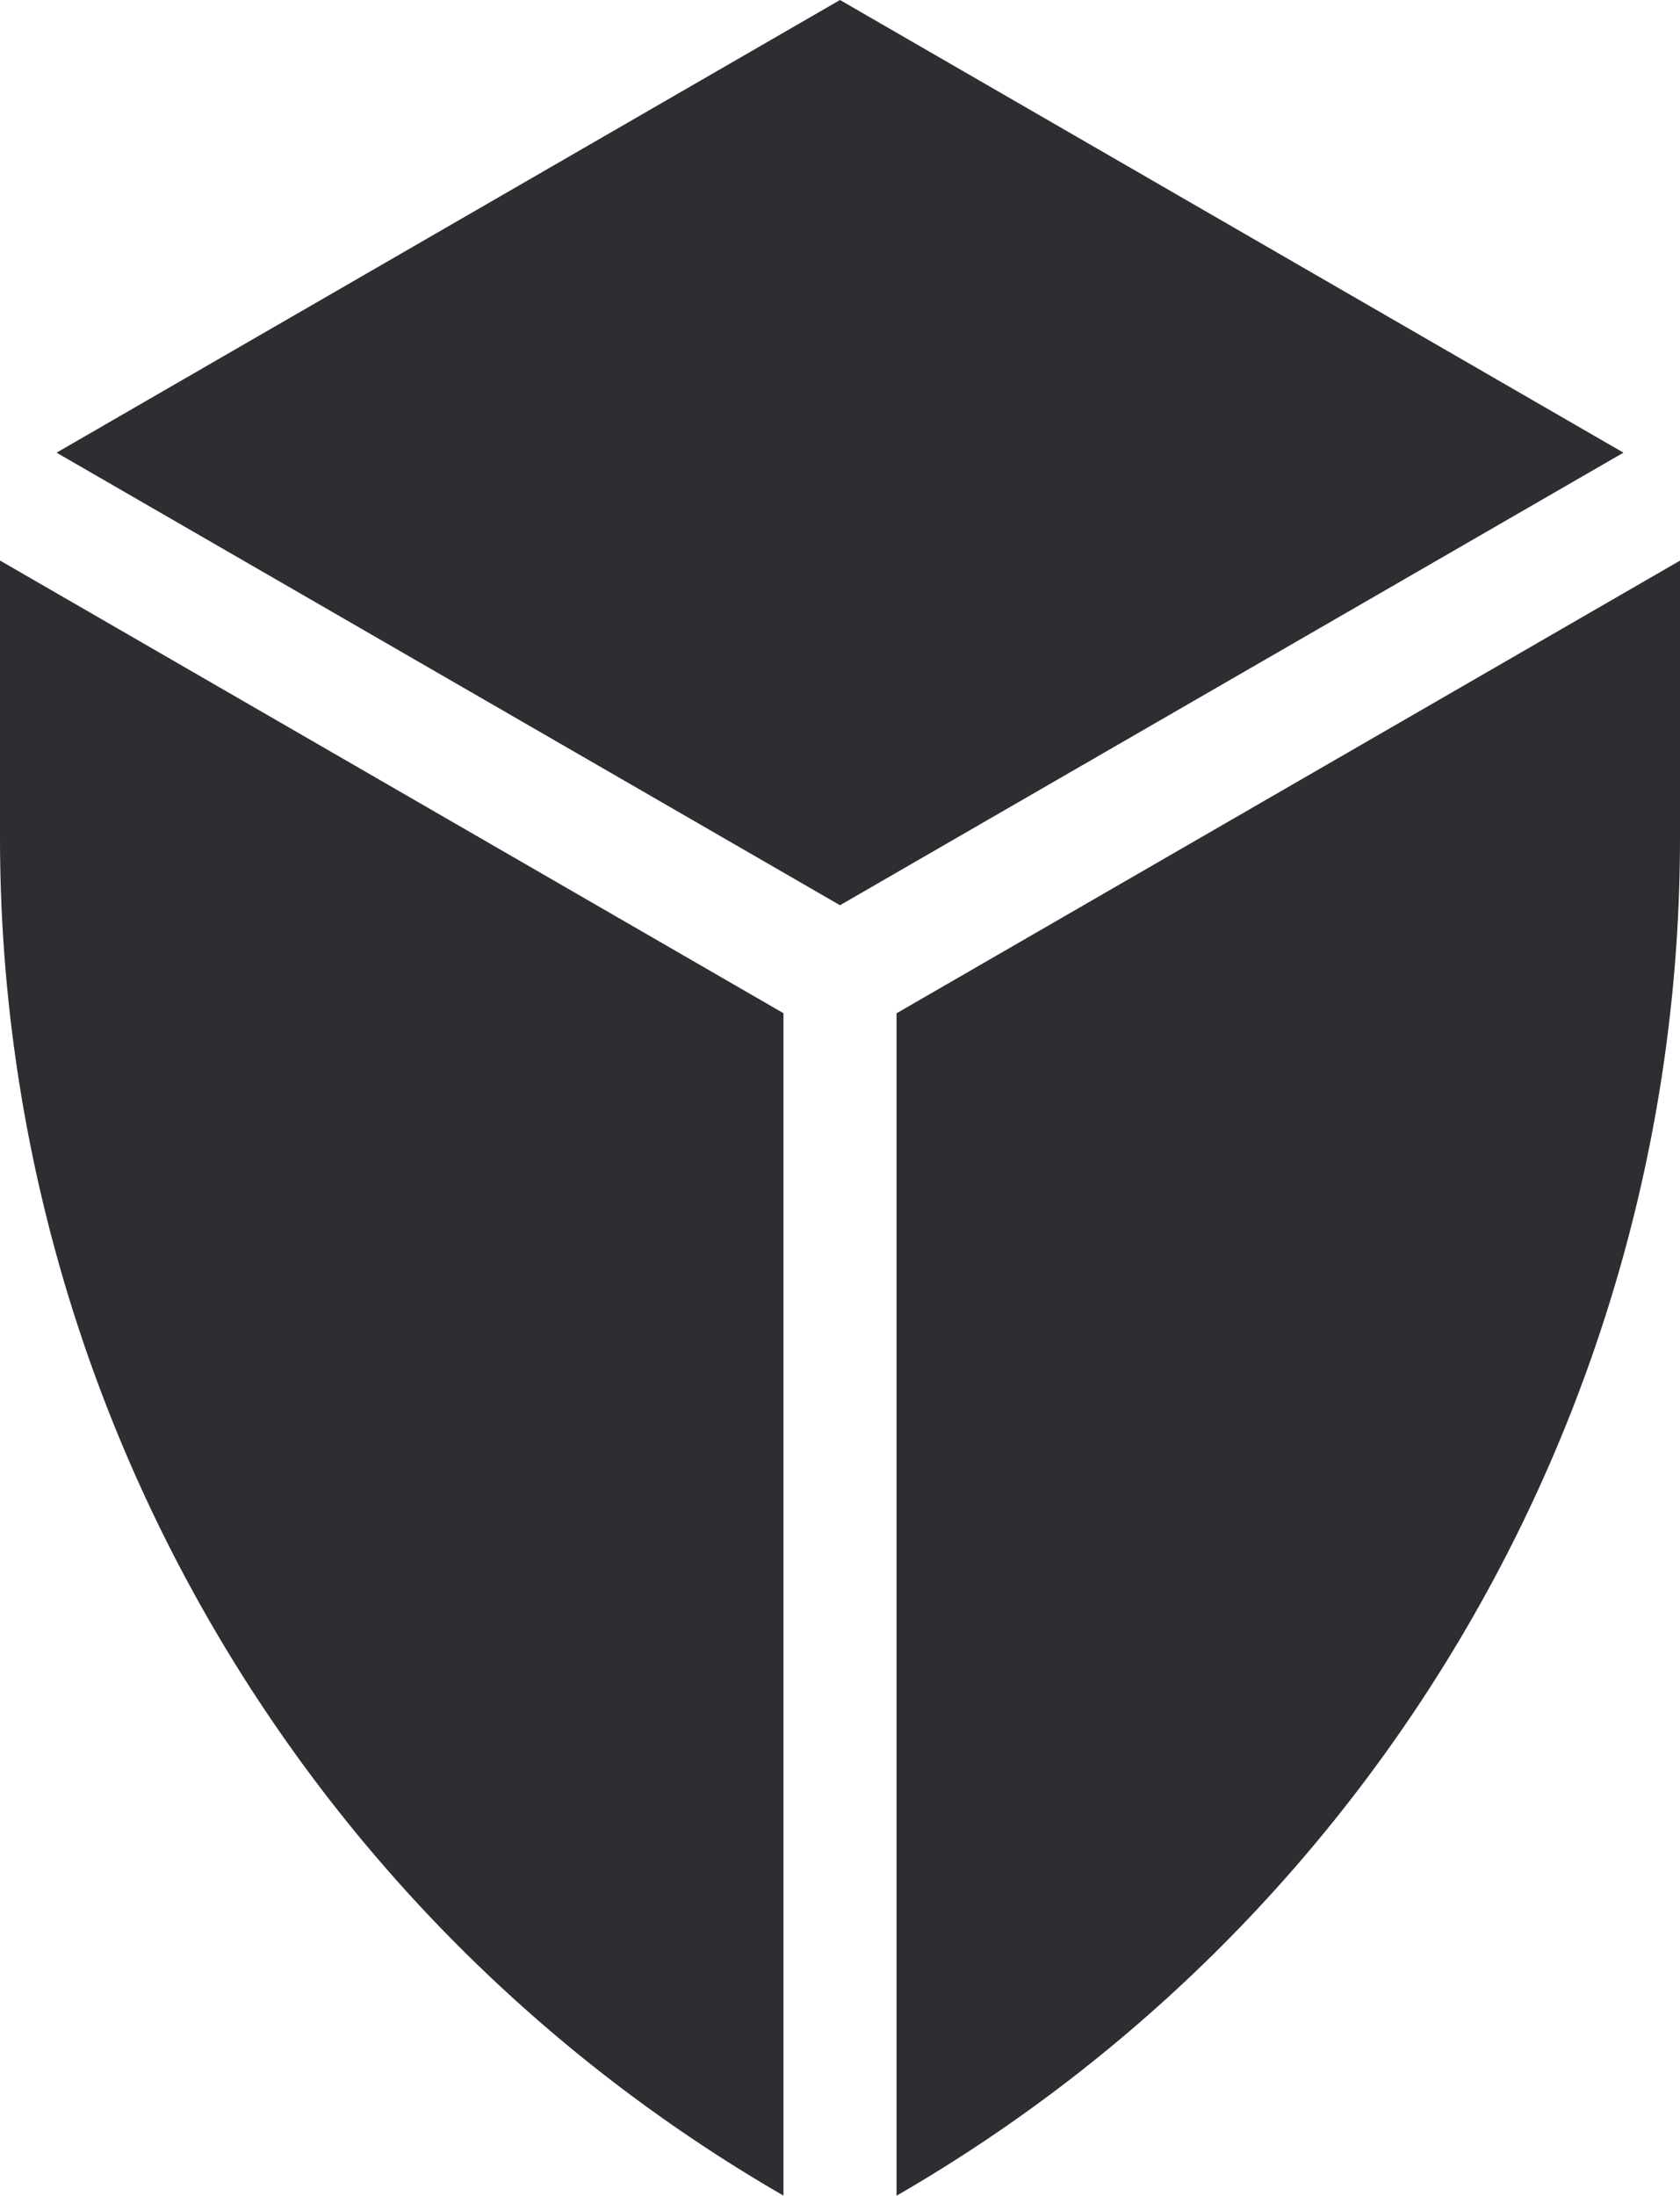 <?xml version="1.0" encoding="UTF-8"?>
<svg id="Layer_2" data-name="Layer 2" xmlns="http://www.w3.org/2000/svg" viewBox="0 0 164.58 214.98">
  <defs>
    <style>
      .cls-1 {
        fill: #2f2d32;
      }
    </style>
  </defs>
  <g id="Layer_1-2" data-name="Layer 1">
    <g>
      <g>
        <path class="cls-1" d="M76.75,99.2v115.77h0C29.26,187.55,0,136.88,0,82.03v-27.15l76.75,44.32Z"/>
        <path class="cls-1" d="M164.58,54.89v27.15c0,54.84-29.26,105.52-76.75,132.94h0s0-115.77,0-115.77l76.75-44.32Z"/>
      </g>
      <polygon class="cls-1" points="159.04 44.32 82.29 88.63 5.54 44.32 82.29 0 159.04 44.32"/>
    </g>
  </g>
</svg>